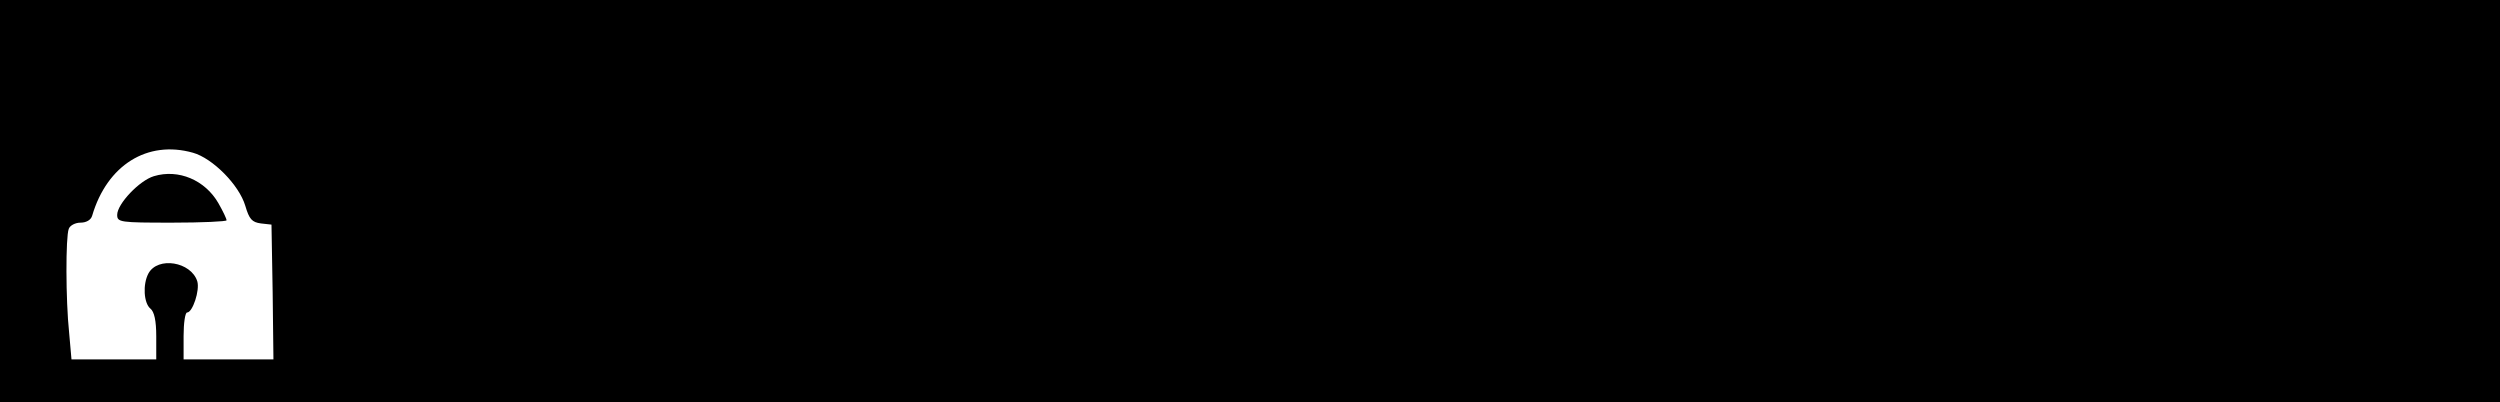 <?xml version="1.0" standalone="no"?>
<!DOCTYPE svg PUBLIC "-//W3C//DTD SVG 20010904//EN"
        "http://www.w3.org/TR/2001/REC-SVG-20010904/DTD/svg10.dtd">
<svg version="1.0" xmlns="http://www.w3.org/2000/svg"
     width="640pt" height="103pt" viewBox="0 0 640 103"
     preserveAspectRatio="xMidYMid meet">

    <g transform="translate(0,103) scale(0.1,-0.1)"
       fill="#000000" stroke="none">
        <path d="M0 515 l0 -515 3200 0 3200 0 0 515 0 515 -3200 0 -3200 0 0 -515z
m494 124 c50 -14 118 -82 134 -136 10 -34 17 -42 40 -45 l27 -3 3 -173 2 -172
-115 0 -115 0 0 60 c0 33 4 60 9 60 14 0 33 57 26 80 -16 50 -101 64 -125 20
-15 -28 -12 -76 5 -90 10 -8 15 -31 15 -71 l0 -59 -109 0 -108 0 -6 68 c-9 85
-9 246 -1 266 3 9 17 16 30 16 15 0 27 7 30 18 38 129 141 194 258 161z"/>
        <path d="M394 579 c-37 -11 -94 -71 -94 -99 0 -19 7 -20 140 -20 77 0 140 3
140 6 0 4 -9 23 -21 44 -34 59 -102 88 -165 69z"/>
    </g>
</svg>

